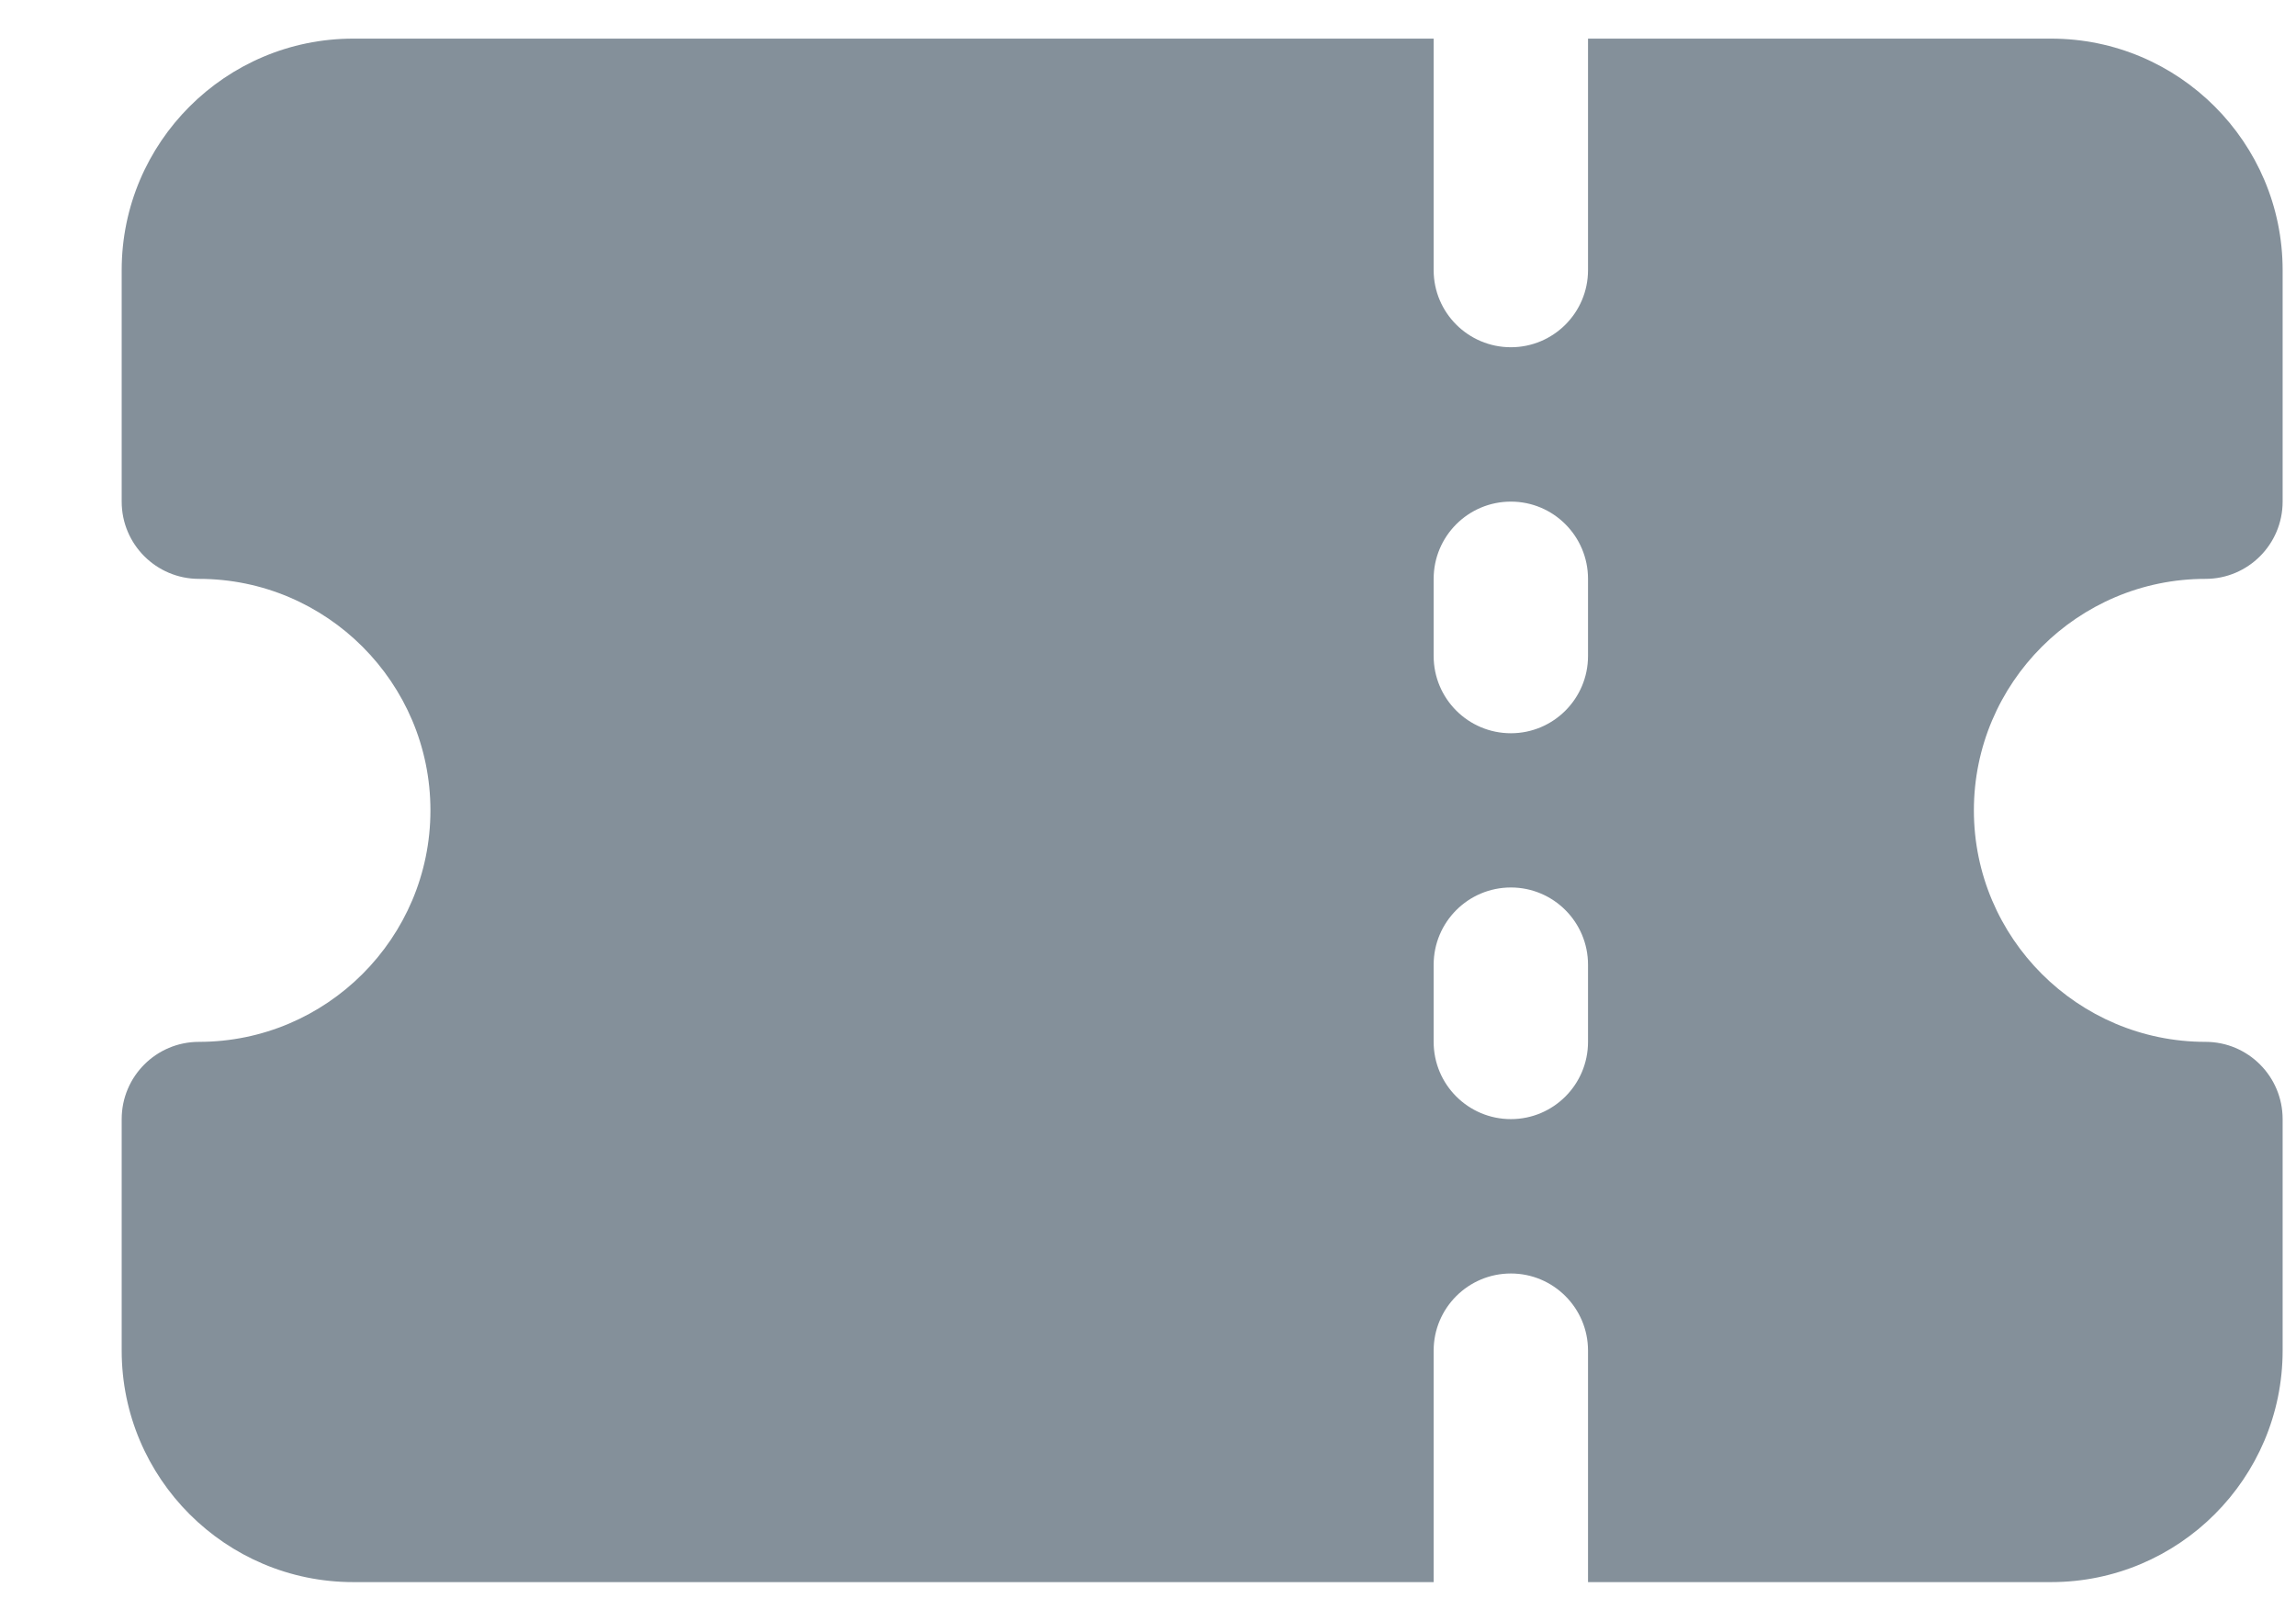 <svg width="17" height="12" viewBox="0 0 17 12" fill="none" xmlns="http://www.w3.org/2000/svg">
<path d="M16.33 4.286C16.645 4.286 16.901 4.03 16.901 3.714V2C16.901 1.055 16.132 0.286 15.187 0.286H11.758V2C11.758 2.315 11.502 2.571 11.187 2.571C10.871 2.571 10.615 2.315 10.615 2V0.286H2.615C1.67 0.286 0.901 1.055 0.901 2V3.714C0.901 4.03 1.157 4.286 1.473 4.286C2.418 4.286 3.187 5.055 3.187 6C3.187 6.945 2.418 7.714 1.473 7.714C1.157 7.714 0.901 7.97 0.901 8.286V10C0.901 10.945 1.67 11.714 2.615 11.714H10.615V10C10.615 9.685 10.871 9.429 11.187 9.429C11.502 9.429 11.758 9.685 11.758 10V11.714H15.187C16.132 11.714 16.901 10.945 16.901 10V8.286C16.901 7.97 16.645 7.714 16.33 7.714C15.385 7.714 14.615 6.945 14.615 6C14.615 5.055 15.385 4.286 16.33 4.286ZM11.758 7.714C11.758 8.03 11.502 8.286 11.187 8.286C10.871 8.286 10.615 8.03 10.615 7.714V7.143C10.615 6.827 10.871 6.571 11.187 6.571C11.502 6.571 11.758 6.827 11.758 7.143V7.714ZM11.758 4.857C11.758 5.173 11.502 5.429 11.187 5.429C10.871 5.429 10.615 5.173 10.615 4.857V4.286C10.615 3.97 10.871 3.714 11.187 3.714C11.502 3.714 11.758 3.97 11.758 4.286V4.857Z" fill="#84909A"/>
</svg>
